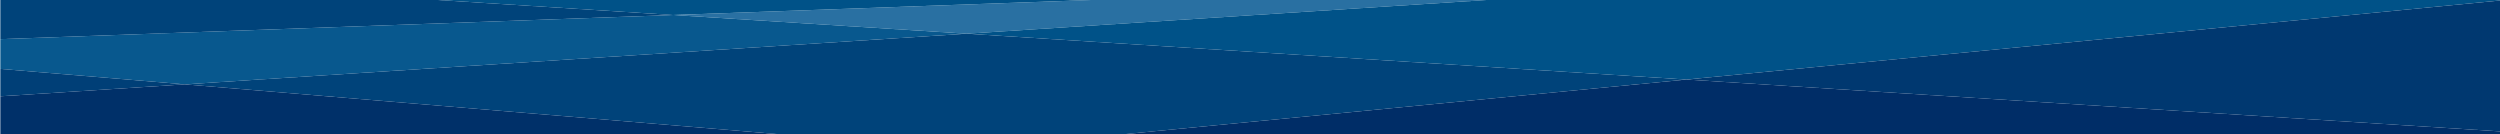 <?xml version="1.0" encoding="UTF-8"?>
<!DOCTYPE svg PUBLIC "-//W3C//DTD SVG 1.1//EN" "http://www.w3.org/Graphics/SVG/1.1/DTD/svg11.dtd">
<svg version="1.1" xmlns="http://www.w3.org/2000/svg" xmlns:xlink="http://www.w3.org/1999/xlink" width="1024" height="55"  xml:space="preserve" id="blueshiftBoardHeader">
    <!-- Generated by PaintCode - http://www.paintcodeapp.com -->
    <g id="blueshiftBoardHeader-backgroundHeaderGroup">
        <path id="blueshiftBoardHeader-bezier" stroke="none" fill="rgb(41, 112, 162)" d="M 450.79,-0.15 L 275.64,6.14 395.87,13.8 611.18,-0.15 450.79,-0.15 Z M 450.79,-0.15" />
        <path id="blueshiftBoardHeader-bezier2" stroke="none" fill="rgb(0, 82, 136)" d="M 176.93,-0.15 L 275.63,6.14 450.78,-0.15 176.93,-0.15 Z M 176.93,-0.15" />
        <path id="blueshiftBoardHeader-bezier3" stroke="none" fill="rgb(0, 82, 136)" d="M 611.19,-0.15 L 395.87,13.8 690.69,32.58 1024.63,0.14 1024.63,-0.15 611.19,-0.15 Z M 611.19,-0.15" />
        <path id="blueshiftBoardHeader-bezier4" stroke="none" fill="rgb(0, 56, 112)" d="M 690.7,32.58 L 1024.63,53.86 1024.63,0.14 690.7,32.58 Z M 690.7,32.58" />
        <path id="blueshiftBoardHeader-bezier5" stroke="none" fill="rgb(8, 88, 142)" d="M 0.14,16.03 L 0.14,28.22 75.64,34.55 395.87,13.8 275.64,6.14 0.14,16.03 Z M 0.14,16.03" />
        <path id="blueshiftBoardHeader-bezier6" stroke="none" fill="rgb(0, 67, 122)" d="M 0.14,-0.15 L 0.14,16.03 275.64,6.14 176.94,-0.15 0.14,-0.15 Z M 0.14,-0.15" />
        <path id="blueshiftBoardHeader-bezier7" stroke="none" fill="rgb(0, 67, 122)" d="M 75.64,34.55 L 319.42,55 459.94,55 690.69,32.58 395.87,13.8 75.64,34.55 Z M 75.64,34.55" />
        <path id="blueshiftBoardHeader-bezier8" stroke="none" fill="rgb(0, 45, 103)" d="M 459.93,55 L 1024.64,55 1024.64,53.86 690.7,32.58 459.93,55 Z M 459.93,55" />
        <path id="blueshiftBoardHeader-bezier9" stroke="none" fill="rgb(0, 63, 119)" d="M 0.14,39.44 L 75.64,34.55 0.14,28.22 0.14,39.44 Z M 0.14,39.44" />
        <path id="blueshiftBoardHeader-bezier10" stroke="none" fill="rgb(0, 48, 105)" d="M 0.14,39.44 L 0.14,55 319.42,55 75.64,34.55 0.14,39.44 Z M 0.14,39.44" />
    </g>
</svg>
